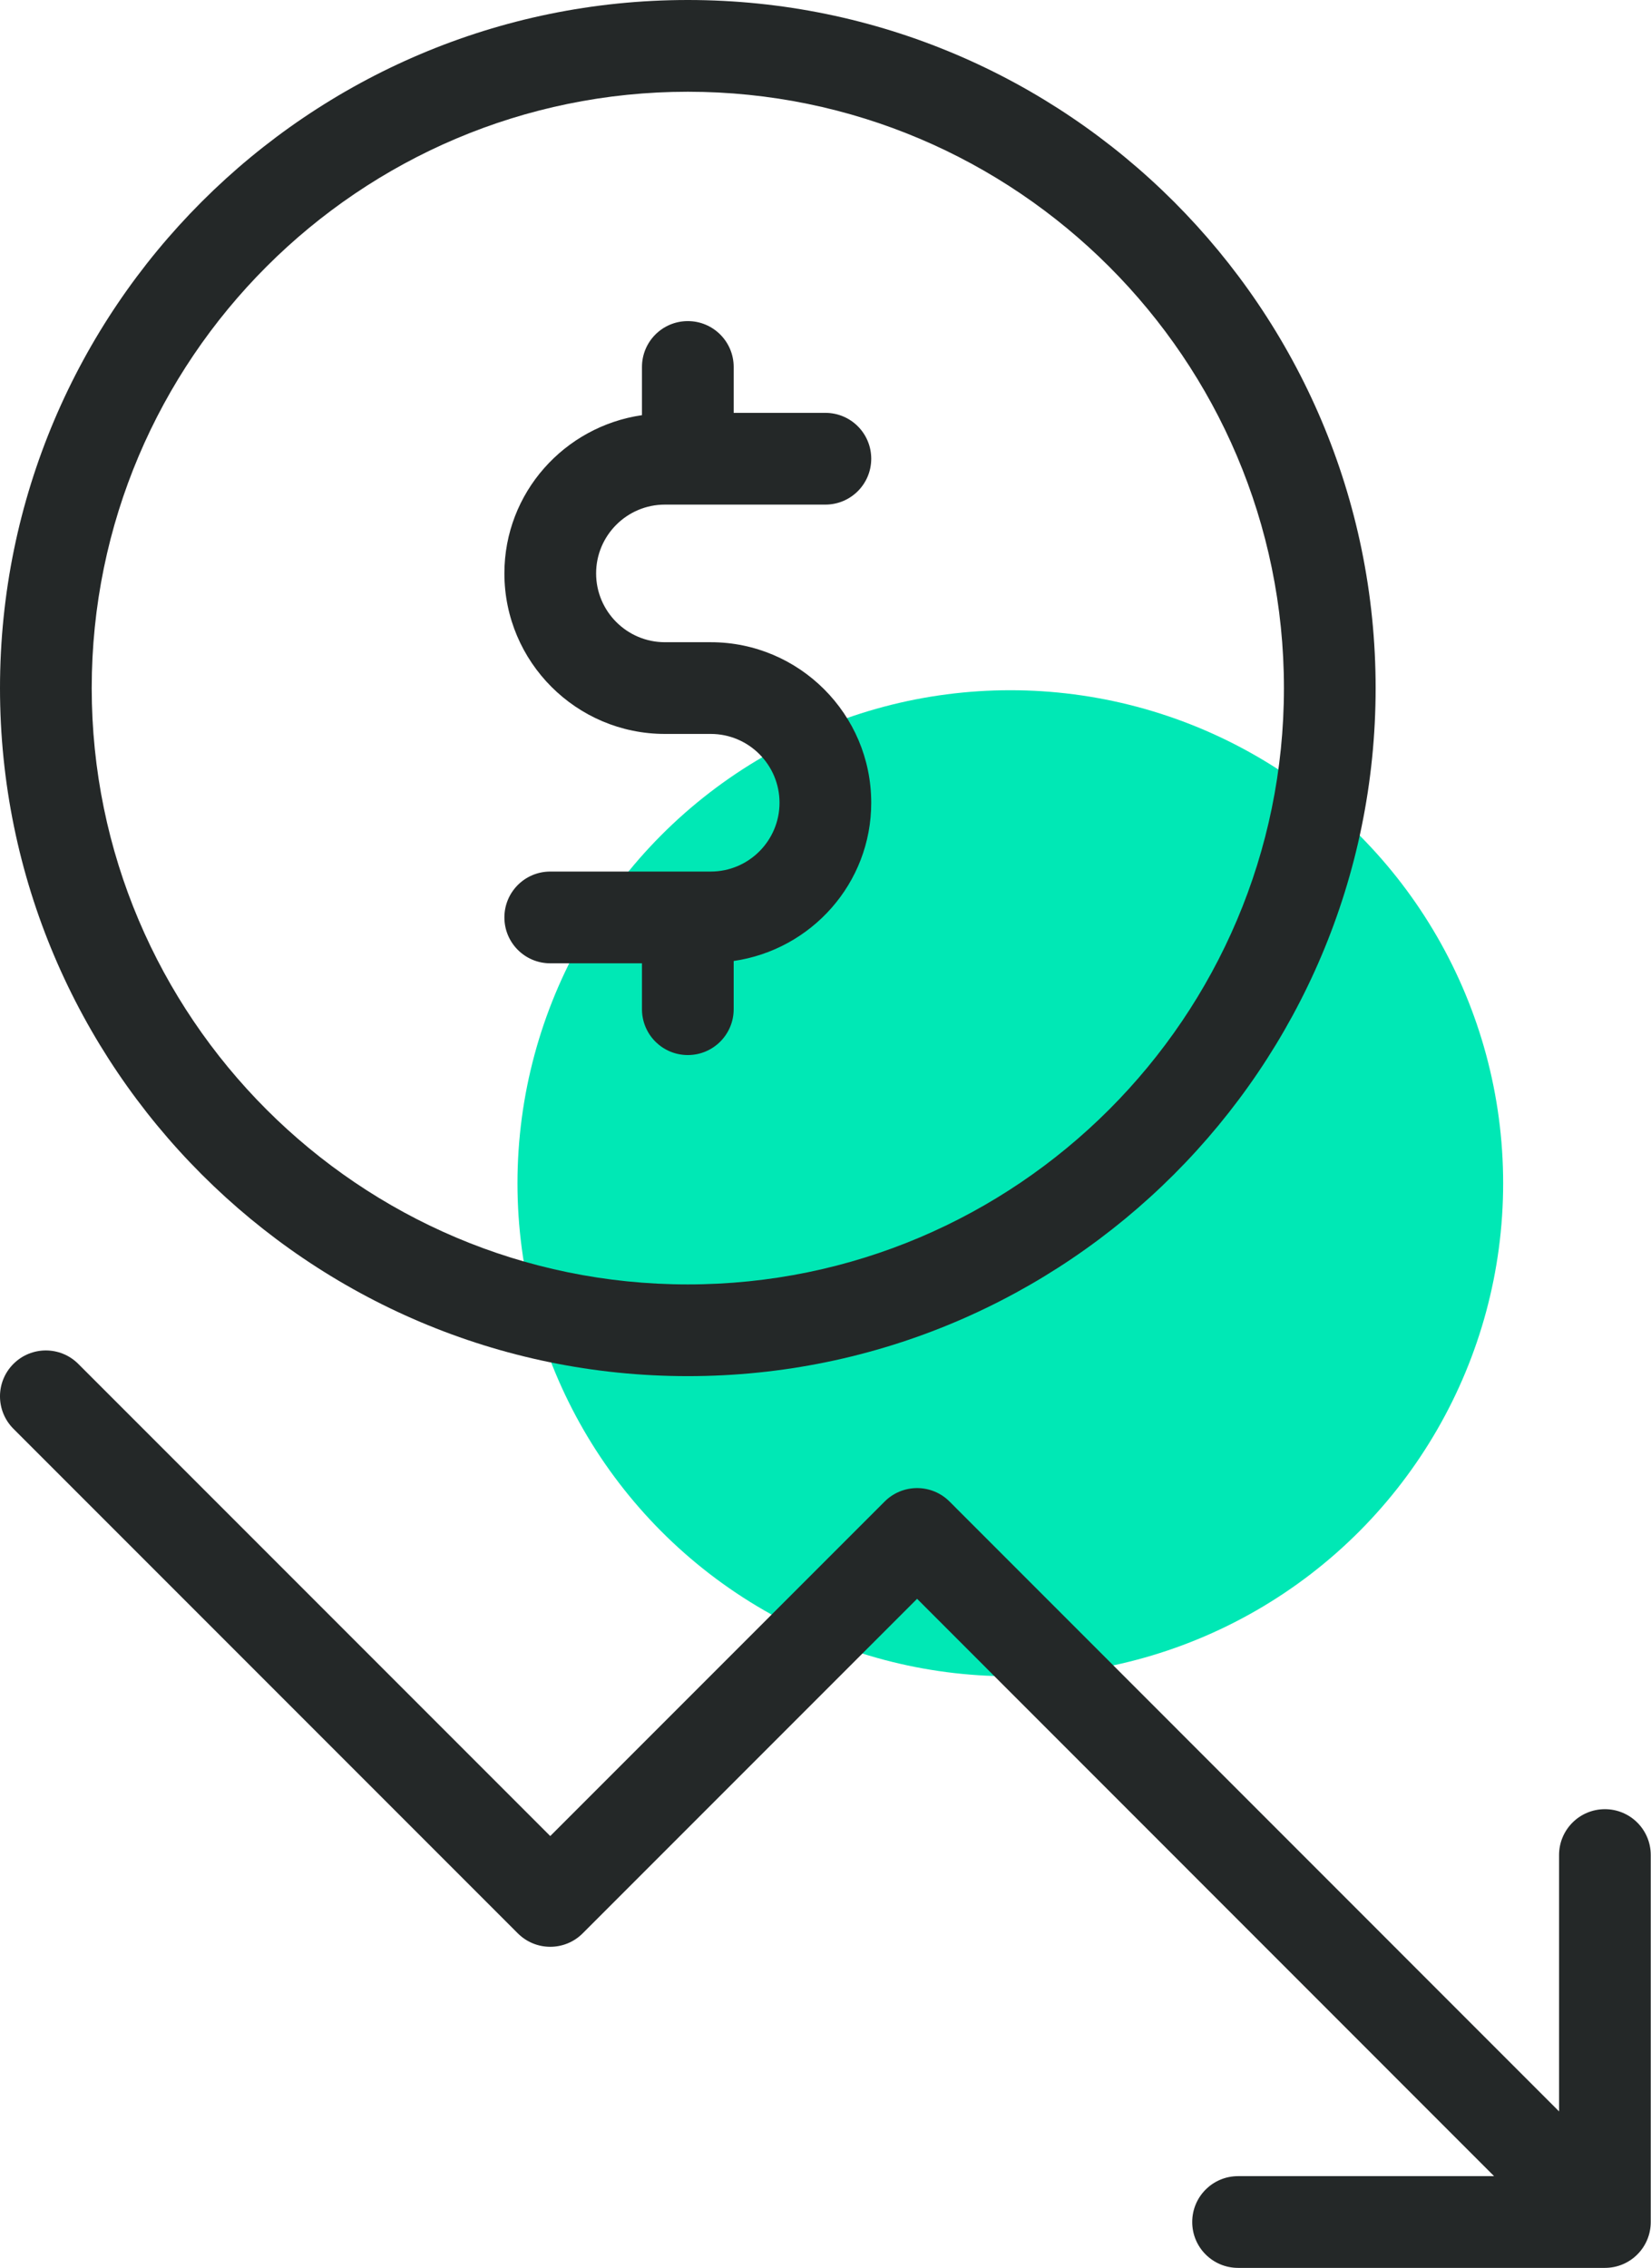 <svg xmlns="http://www.w3.org/2000/svg" xmlns:xlink="http://www.w3.org/1999/xlink" width="67px" height="92px" viewBox="0 0 67 92"><title>icon-low-develop-2</title><desc>Created with Sketch.</desc><g id="Page-1" stroke="none" stroke-width="1" fill="none" fill-rule="evenodd"><g id="TomoX9" transform="translate(-735, -2472)"><g id="icon-low-develop-2" transform="translate(735, 2472)"><circle id="Oval-Copy-4" fill="#00E8B5" cx="41" cy="48" r="20"></circle><g fill="#242828" fill-rule="nonzero"><path d="M27.913,55.825 C43.305,55.825 55.825,43.305 55.825,27.913 C55.825,12.521 43.305,0 27.913,0 C12.521,0 4.36134724e-05,12.521 4.36134724e-05,27.913 C4.36134724e-05,43.305 12.521,55.825 27.913,55.825 Z M27.913,3.722 C41.251,3.722 52.104,14.574 52.104,27.913 C52.104,41.251 41.251,52.104 27.913,52.104 C14.574,52.104 3.722,41.251 3.722,27.913 C3.722,14.574 14.574,3.722 27.913,3.722 Z" id="Shape"></path><path d="M28.843,35.356 L22.33,35.356 C21.302,35.356 20.469,36.188 20.469,37.217 C20.469,38.246 21.302,39.078 22.33,39.078 L26.052,39.078 L26.052,40.939 C26.052,41.967 26.884,42.8 27.913,42.8 C28.941,42.8 29.774,41.967 29.774,40.939 L29.774,38.984 C32.922,38.528 35.356,35.837 35.356,32.565 C35.356,28.974 32.434,26.052 28.843,26.052 L26.982,26.052 C25.443,26.052 24.191,24.8 24.191,23.261 C24.191,21.722 25.443,20.47 26.982,20.47 L33.495,20.47 C34.524,20.47 35.356,19.637 35.356,18.609 C35.356,17.58 34.524,16.748 33.495,16.748 L29.774,16.748 L29.774,14.887 C29.774,13.858 28.941,13.026 27.913,13.026 C26.884,13.026 26.052,13.858 26.052,14.887 L26.052,16.842 C22.904,17.298 20.469,19.988 20.469,23.26 C20.469,26.851 23.391,29.773 26.982,29.773 L28.843,29.773 C30.382,29.773 31.634,31.025 31.634,32.565 C31.634,34.104 30.382,35.356 28.843,35.356 Z" id="Path"></path><path d="M65.129,73.392 C64.101,73.392 63.269,74.224 63.269,75.252 L63.269,85.652 L38.533,60.911 C38.184,60.562 37.711,60.366 37.217,60.366 C36.723,60.366 36.25,60.562 35.901,60.911 L22.33,74.482 L3.176,55.328 C2.45,54.601 1.272,54.601 0.545,55.328 C-0.182,56.055 -0.182,57.233 0.545,57.96 L21.014,78.429 C21.741,79.156 22.919,79.156 23.646,78.429 L37.217,64.858 L60.632,88.278 L50.243,88.278 C49.214,88.278 48.382,89.111 48.382,90.139 C48.382,91.168 49.214,92 50.243,92 L65.129,92 C66.158,92 66.99,91.168 66.99,90.139 L66.99,75.252 C66.99,74.224 66.158,73.392 65.129,73.392 Z" id="Path"></path></g></g></g></g></svg>